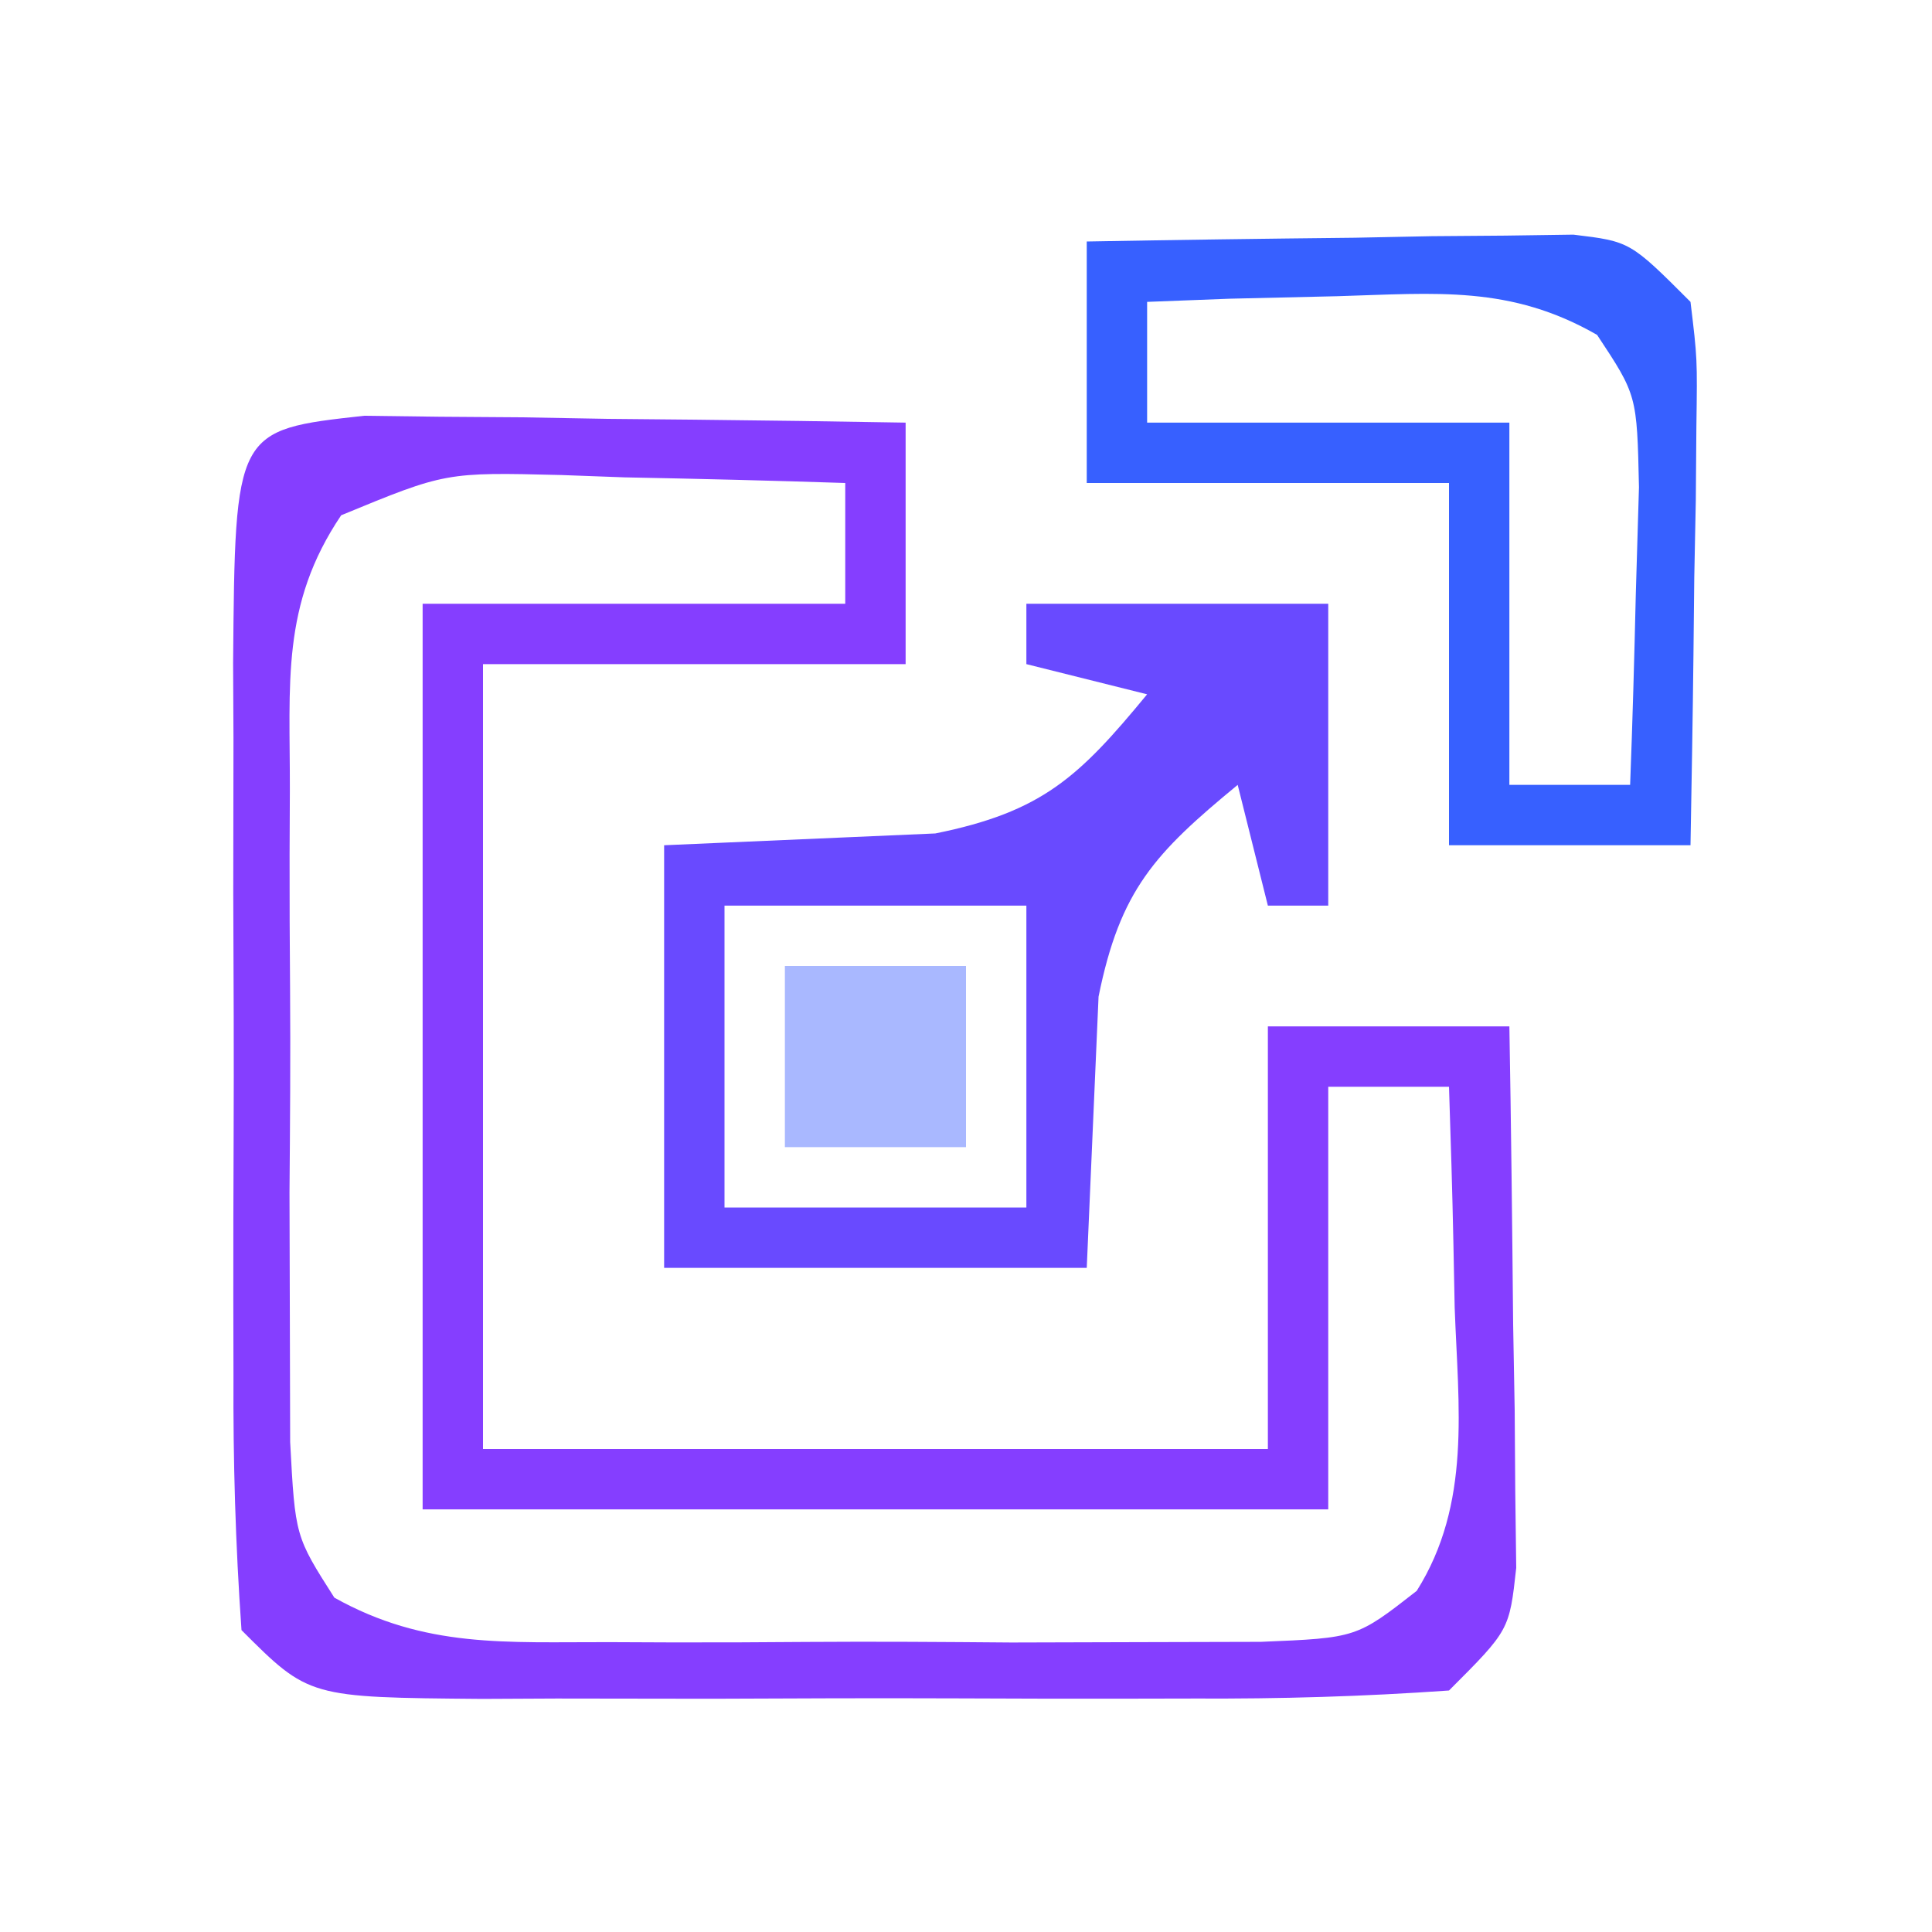 <?xml version="1.0" encoding="UTF-8"?>
<svg version="1.1" xmlns="http://www.w3.org/2000/svg" width="64" height="64">
<path d="M0 0 C0.827 0.01 1.655 0.021 2.507 0.032 C3.403 0.038 4.299 0.045 5.222 0.051 C6.628 0.076 6.628 0.076 8.062 0.102 C9.007 0.111 9.952 0.12 10.925 0.129 C13.263 0.153 15.6 0.186 17.937 0.227 C17.937 2.867 17.937 5.507 17.937 8.227 C13.317 8.227 8.697 8.227 3.937 8.227 C3.937 16.807 3.937 25.387 3.937 34.227 C12.517 34.227 21.097 34.227 29.937 34.227 C29.937 29.607 29.937 24.987 29.937 20.227 C32.577 20.227 35.217 20.227 37.937 20.227 C37.995 23.519 38.031 26.81 38.062 30.102 C38.079 31.039 38.096 31.976 38.113 32.942 C38.122 34.286 38.122 34.286 38.132 35.657 C38.148 36.898 38.148 36.898 38.164 38.164 C37.937 40.227 37.937 40.227 35.937 42.227 C33.092 42.427 30.346 42.507 27.5 42.493 C26.664 42.495 25.828 42.497 24.967 42.498 C23.198 42.5 21.429 42.496 19.661 42.488 C16.948 42.477 14.236 42.488 11.523 42.5 C9.807 42.499 8.091 42.497 6.375 42.493 C5.56 42.497 4.745 42.501 3.906 42.505 C-1.833 42.457 -1.833 42.457 -4.063 40.227 C-4.263 37.382 -4.343 34.636 -4.329 31.79 C-4.331 30.954 -4.332 30.118 -4.334 29.257 C-4.336 27.488 -4.332 25.719 -4.324 23.951 C-4.313 21.238 -4.324 18.526 -4.336 15.813 C-4.335 14.097 -4.333 12.381 -4.329 10.665 C-4.333 9.85 -4.337 9.035 -4.341 8.196 C-4.276 0.471 -4.276 0.471 0 0 Z M-0.761 3.296 C-2.765 6.268 -2.452 8.866 -2.461 12.415 C-2.464 13.113 -2.467 13.812 -2.47 14.532 C-2.472 16.008 -2.467 17.485 -2.454 18.96 C-2.438 21.219 -2.454 23.476 -2.473 25.735 C-2.471 27.17 -2.467 28.605 -2.461 30.04 C-2.458 31.345 -2.455 32.651 -2.451 33.997 C-2.284 37.119 -2.284 37.119 -0.987 39.151 C2.022 40.834 4.702 40.617 8.125 40.625 C9.173 40.63 9.173 40.63 10.242 40.634 C11.718 40.636 13.194 40.631 14.67 40.618 C16.929 40.602 19.186 40.618 21.445 40.637 C22.88 40.635 24.315 40.631 25.75 40.625 C27.708 40.62 27.708 40.62 29.707 40.615 C32.873 40.484 32.873 40.484 34.868 38.926 C36.684 36.04 36.244 32.832 36.125 29.54 C36.111 28.838 36.097 28.136 36.083 27.413 C36.048 25.684 35.994 23.955 35.937 22.227 C34.617 22.227 33.297 22.227 31.937 22.227 C31.937 26.847 31.937 31.467 31.937 36.227 C22.037 36.227 12.137 36.227 1.937 36.227 C1.937 26.327 1.937 16.427 1.937 6.227 C6.557 6.227 11.177 6.227 15.937 6.227 C15.937 4.907 15.937 3.587 15.937 2.227 C13.499 2.146 11.063 2.087 8.625 2.04 C7.934 2.014 7.244 1.989 6.533 1.963 C2.701 1.868 2.701 1.868 -0.761 3.296 Z " fill="#853EFF" transform="translate(12.063,13.773)"/>
<path d="M0 0 C3.3 0 6.6 0 10 0 C10 3.3 10 6.6 10 10 C9.34 10 8.68 10 8 10 C7.67 8.68 7.34 7.36 7 6 C4.256 8.261 3.106 9.476 2.391 13.016 C2.321 14.617 2.321 14.617 2.25 16.25 C2.167 18.148 2.085 20.045 2 22 C-2.62 22 -7.24 22 -12 22 C-12 17.38 -12 12.76 -12 8 C-9.005 7.87 -6.01 7.74 -3.016 7.609 C0.524 6.894 1.739 5.744 4 3 C2.68 2.67 1.36 2.34 0 2 C0 1.34 0 0.68 0 0 Z M-10 10 C-10 13.3 -10 16.6 -10 20 C-6.7 20 -3.4 20 0 20 C0 16.7 0 13.4 0 10 C-3.3 10 -6.6 10 -10 10 Z " fill="#694AFF" transform="translate(34,20)"/>
<path d="M0 0 C2.959 -0.054 5.916 -0.094 8.875 -0.125 C9.717 -0.142 10.559 -0.159 11.426 -0.176 C12.231 -0.182 13.037 -0.189 13.867 -0.195 C14.983 -0.211 14.983 -0.211 16.121 -0.227 C18 0 18 0 20 2 C20.227 3.879 20.227 3.879 20.195 6.133 C20.189 6.938 20.182 7.744 20.176 8.574 C20.159 9.416 20.142 10.258 20.125 11.125 C20.116 11.974 20.107 12.824 20.098 13.699 C20.074 15.8 20.038 17.9 20 20 C17.36 20 14.72 20 12 20 C12 16.04 12 12.08 12 8 C8.04 8 4.08 8 0 8 C0 5.36 0 2.72 0 0 Z M2 2 C2 3.32 2 4.64 2 6 C5.96 6 9.92 6 14 6 C14 9.96 14 13.92 14 18 C15.32 18 16.64 18 18 18 C18.081 15.896 18.139 13.792 18.188 11.688 C18.222 10.516 18.257 9.344 18.293 8.137 C18.227 5.091 18.227 5.091 16.906 3.094 C14.032 1.445 11.59 1.715 8.312 1.812 C7.133 1.84 5.954 1.867 4.738 1.895 C3.383 1.947 3.383 1.947 2 2 Z " fill="#3760FF" transform="translate(36,8)"/>
<path d="M0 0 C1.98 0 3.96 0 6 0 C6 1.98 6 3.96 6 6 C4.02 6 2.04 6 0 6 C0 4.02 0 2.04 0 0 Z " fill="#A9B8FF" transform="translate(26,32)"/>
</svg>
